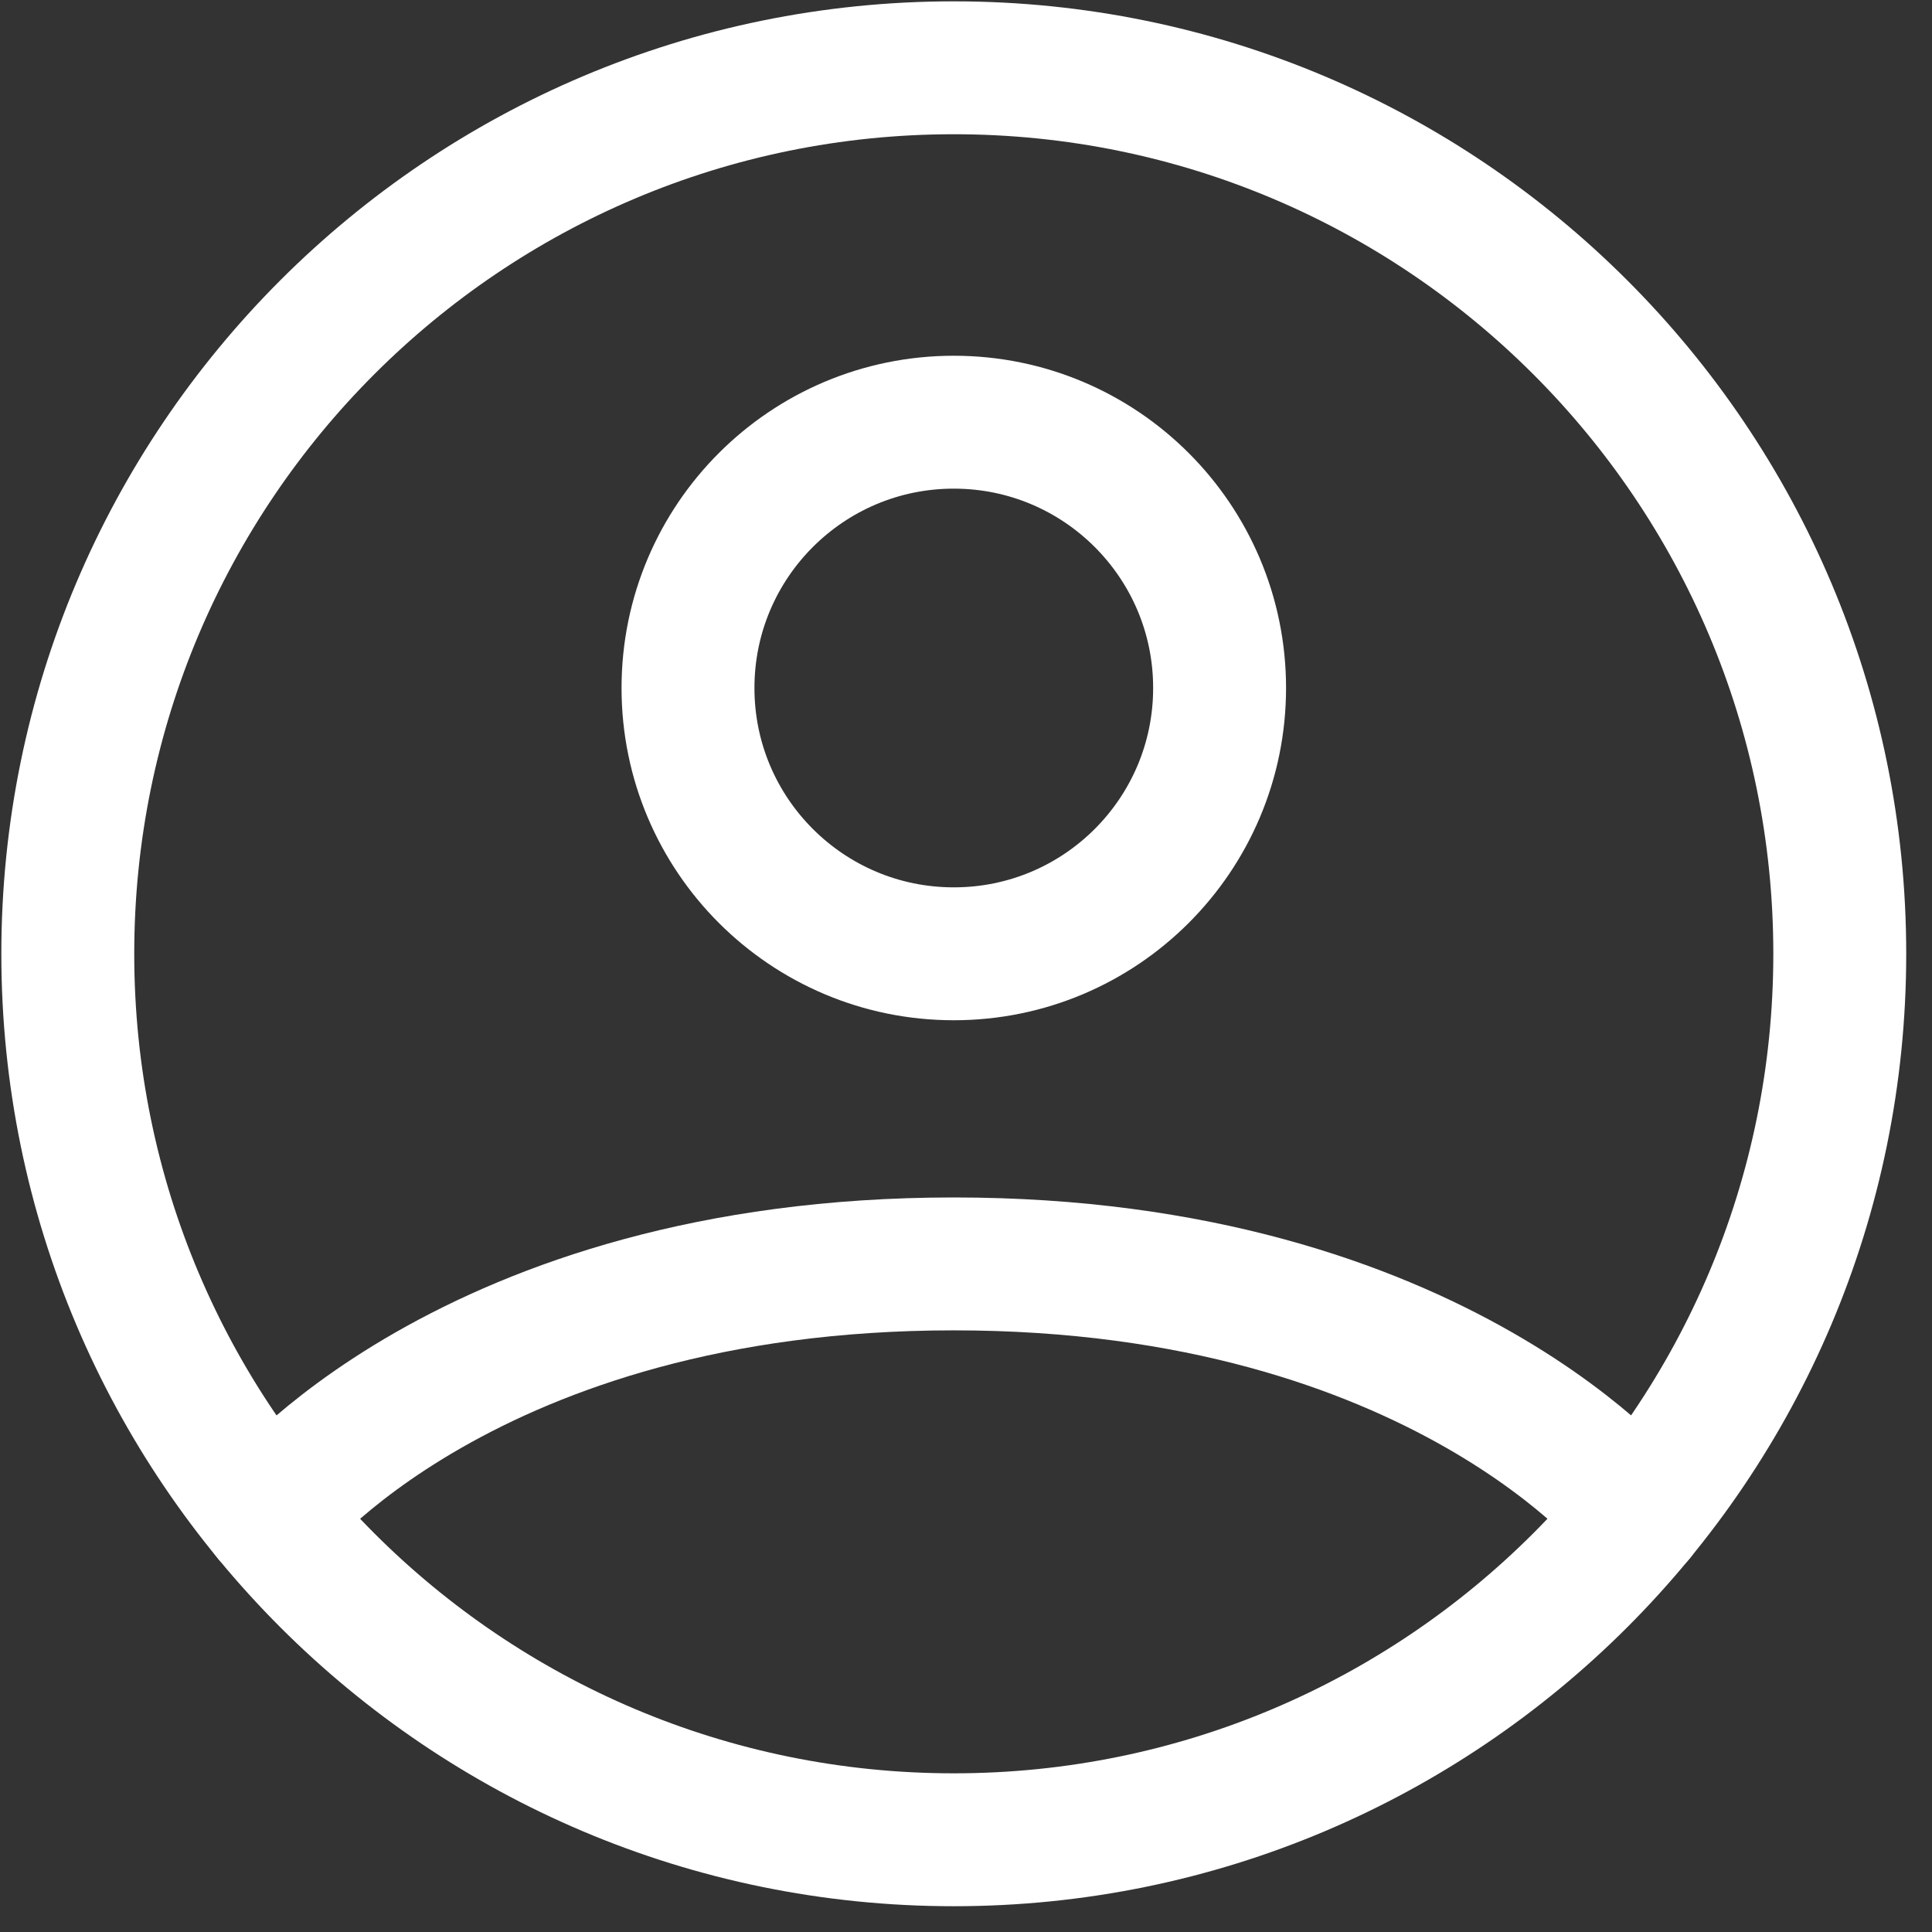 <svg width="57" height="57" viewBox="0 0 57 57" fill="none" xmlns="http://www.w3.org/2000/svg">
<rect x="0" y="0" width="57" height="57" fill="#333333" stroke="none"/>
<path d="M28.14 2C13.703 2 2 13.703 2 28.14C2 42.576 13.703 54.279 28.14 54.279C42.576 54.279 54.279 42.576 54.279 28.14C54.279 13.703 42.576 2 28.14 2Z" stroke="white" stroke-width="3.921" stroke-linecap="round" stroke-linejoin="round"/>
<path d="M7.938 44.727C7.938 44.727 13.764 37.289 28.141 37.289C42.518 37.289 48.344 44.727 48.344 44.727" stroke="white" stroke-width="3.921" stroke-linecap="round" stroke-linejoin="round"/>
<path d="M28.14 28.14C32.471 28.14 35.982 24.629 35.982 20.298C35.982 15.967 32.471 12.456 28.14 12.456C23.809 12.456 20.298 15.967 20.298 20.298C20.298 24.629 23.809 28.14 28.14 28.14Z" stroke="white" stroke-width="3.921" stroke-linecap="round" stroke-linejoin="round"/>
</svg>
